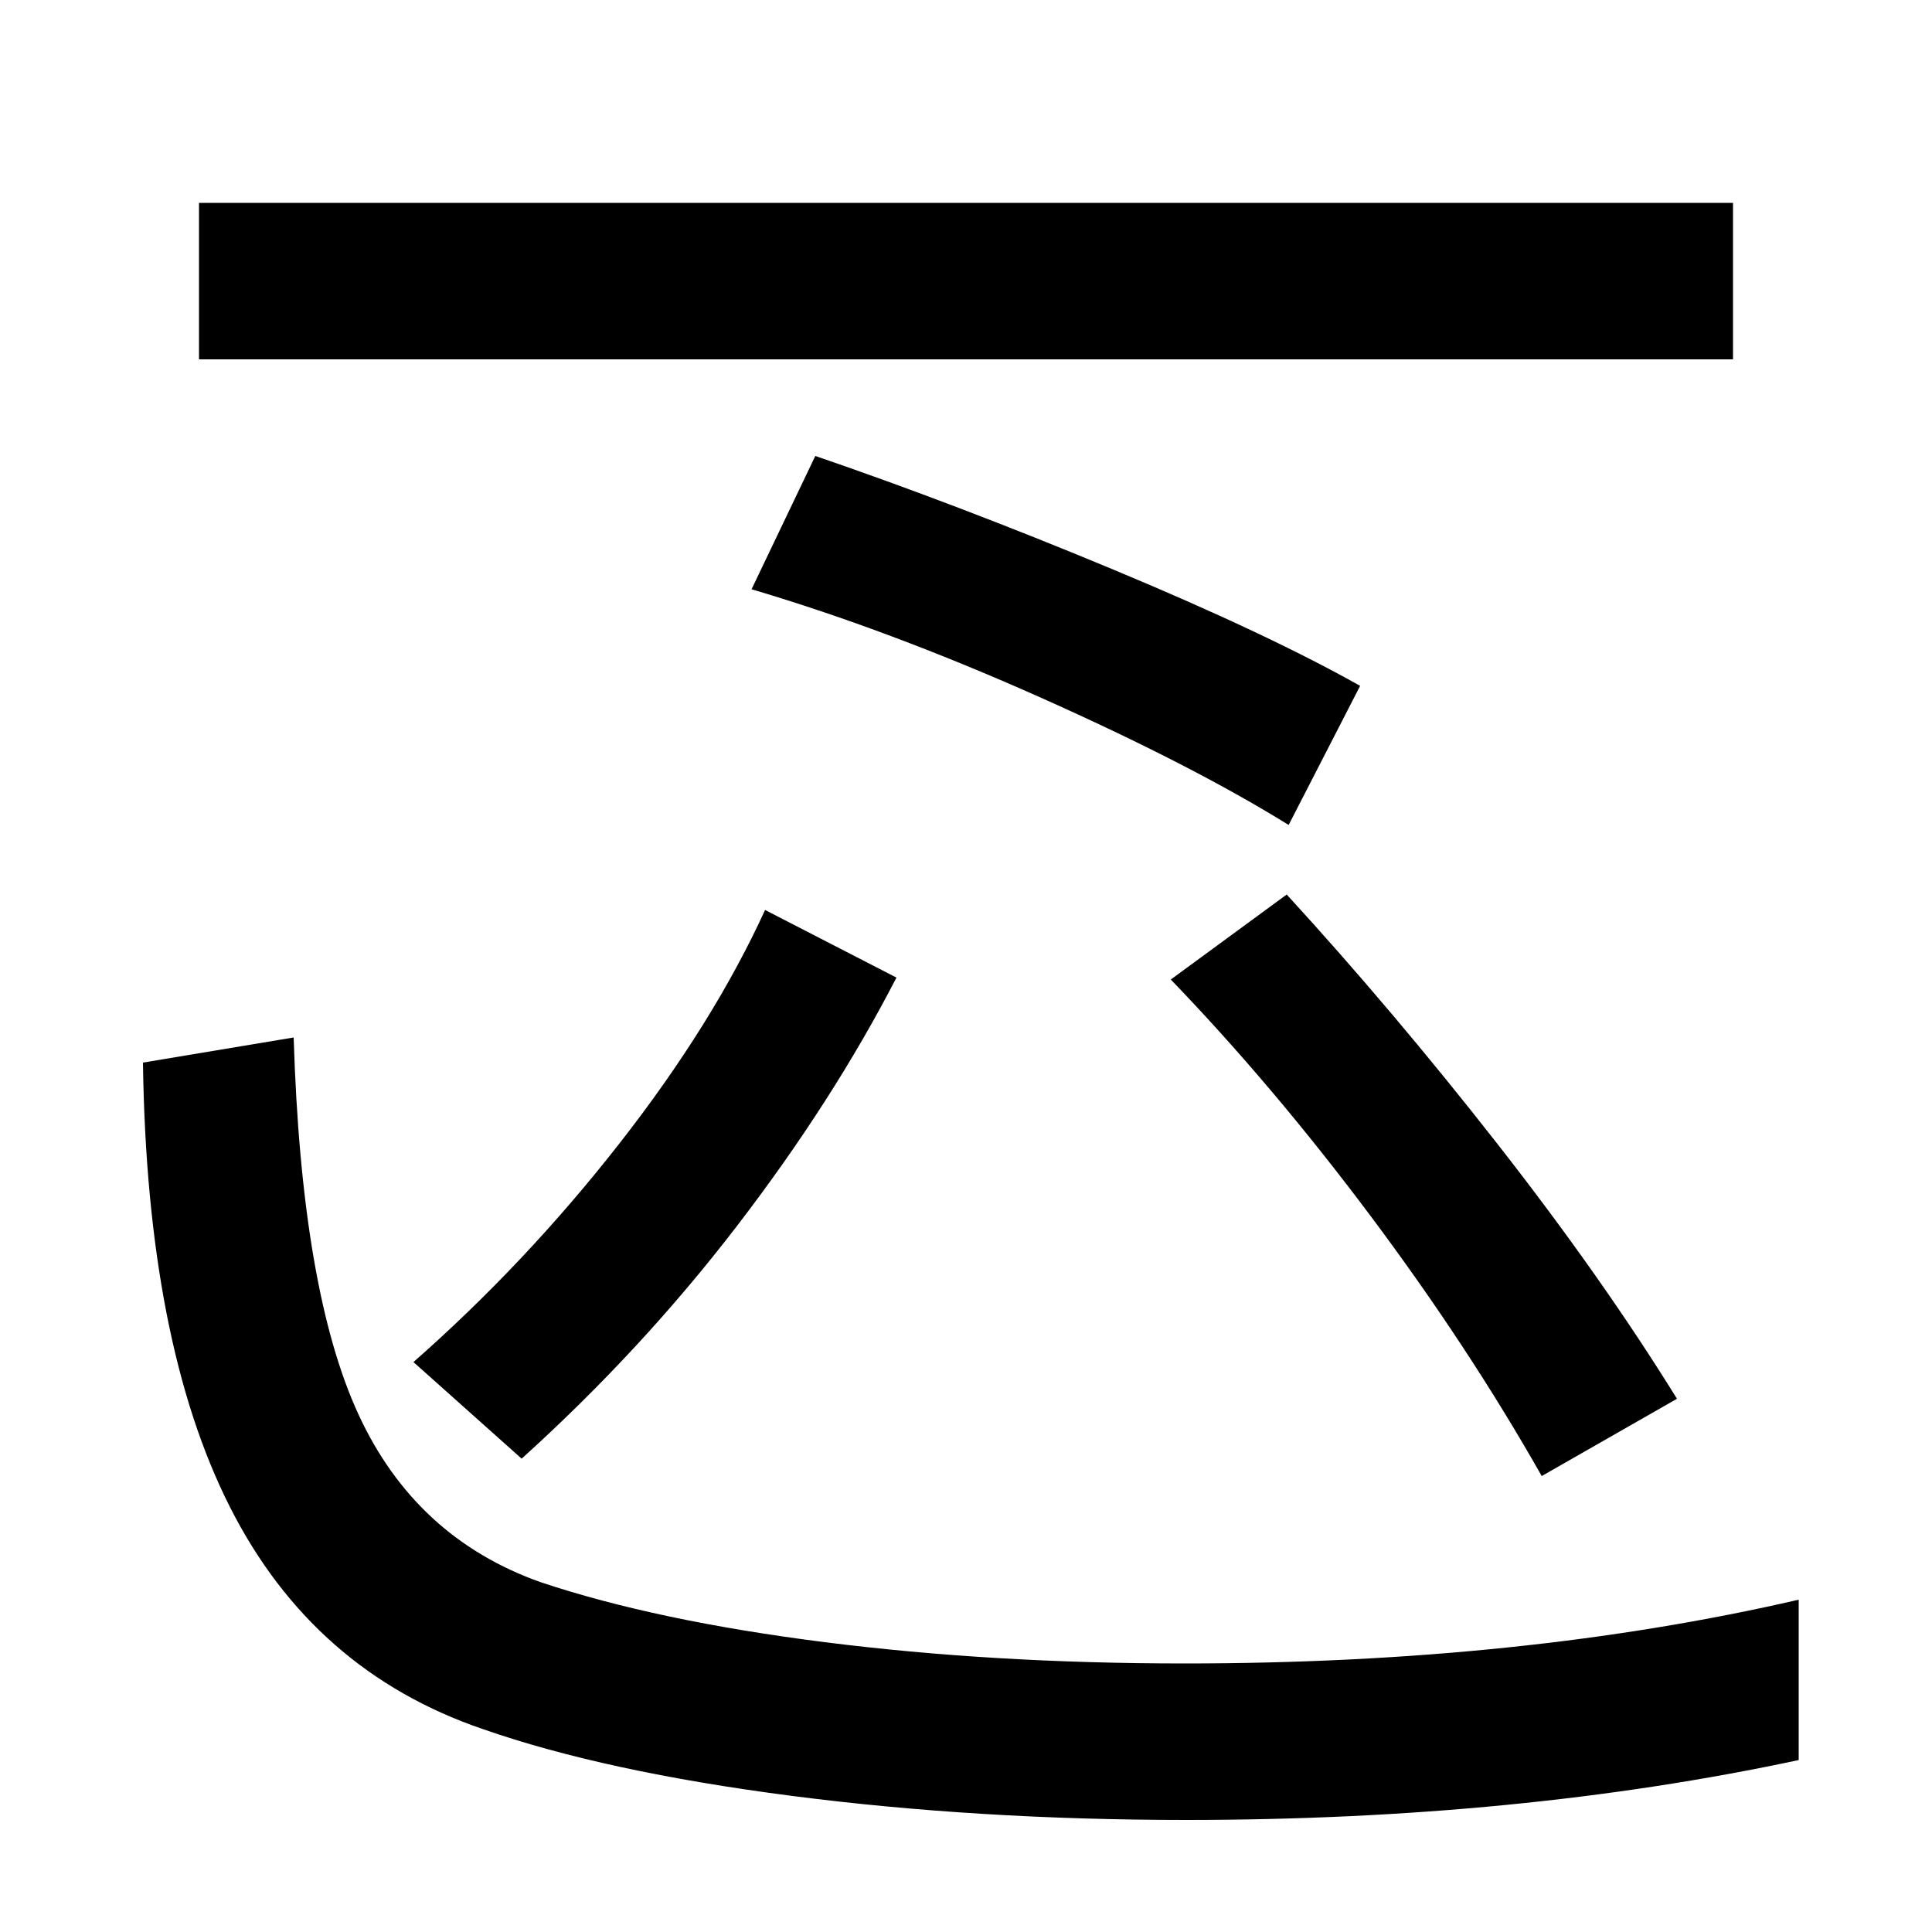<svg xmlns="http://www.w3.org/2000/svg" width="1000" height="1000"><path d="M270 125Q332 181 381.5 245.5Q431 310 464 374L396 409Q369 350 320.5 288.0Q272 226 214 175ZM868 156Q829 219 775.0 288.0Q721 357 666 417L606 373Q659 318 709.5 250.5Q760 183 798 116ZM704 525Q656 552 575.5 585.5Q495 619 422 644L389 575Q460 554 538.5 519.0Q617 484 667 453ZM103 775V694H897V775ZM931 52Q788 19 613 19Q514 19 427.0 30.0Q340 41 280 61Q215 84 185.5 148.0Q156 212 152 343L74 330Q76 185 119.0 100.0Q162 15 250 -15Q313 -37 409.5 -49.5Q506 -62 614 -62Q786 -62 931 -31Z" transform="translate(0, 880) scale(1,-1)" /></svg>